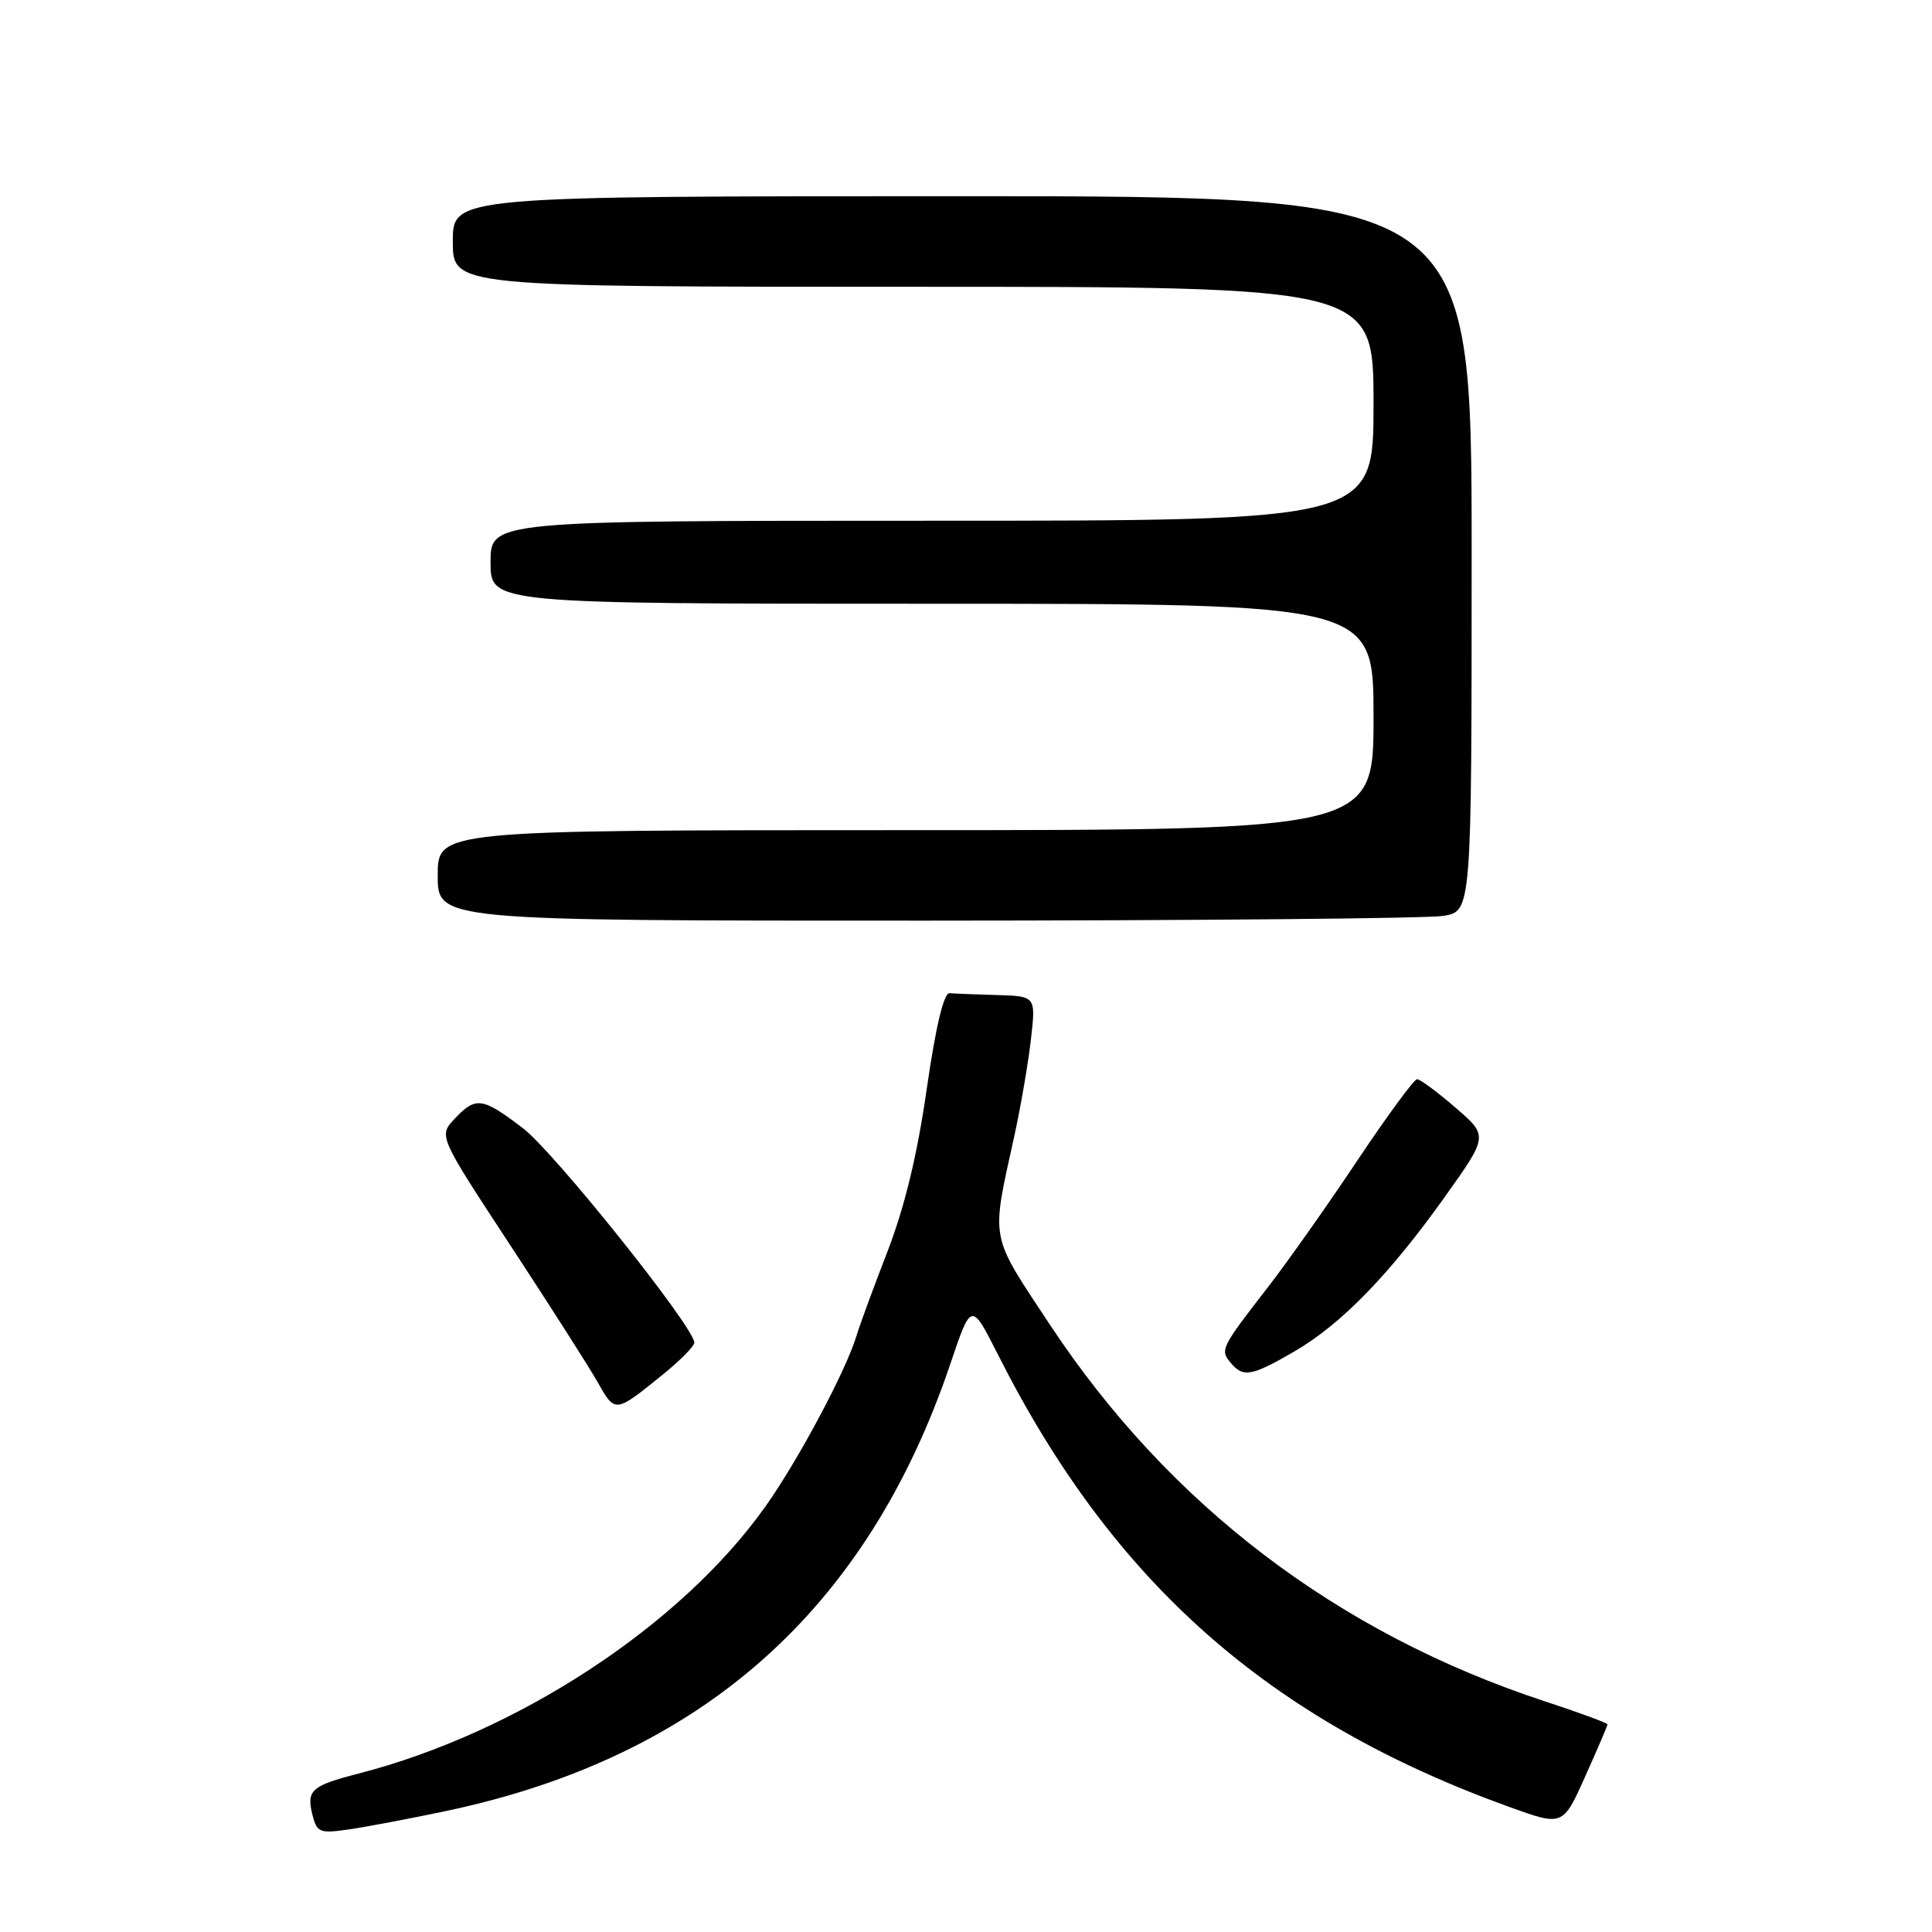 <?xml version="1.0" encoding="UTF-8" standalone="no"?>
<!DOCTYPE svg PUBLIC "-//W3C//DTD SVG 1.1//EN" "http://www.w3.org/Graphics/SVG/1.1/DTD/svg11.dtd" >
<svg xmlns="http://www.w3.org/2000/svg" xmlns:xlink="http://www.w3.org/1999/xlink" version="1.1" viewBox="0 0 256 256">
 <g >
 <path fill="currentColor"
d=" M 59.06 239.98 C 92.95 232.83 114.93 213.33 125.95 180.65 C 128.70 172.50 128.70 172.50 132.27 179.56 C 147.50 209.71 168.10 227.92 199.99 239.43 C 207.09 241.99 207.09 241.99 210.04 235.40 C 211.67 231.78 213.00 228.67 213.00 228.49 C 213.00 228.31 209.29 226.94 204.75 225.45 C 177.25 216.42 154.90 199.42 139.10 175.50 C 131.06 163.33 131.30 164.64 134.41 150.50 C 135.25 146.65 136.24 140.91 136.60 137.75 C 137.26 132.00 137.26 132.00 132.13 131.85 C 129.31 131.77 126.47 131.66 125.82 131.60 C 125.06 131.54 123.99 136.02 122.79 144.34 C 121.55 153.02 119.86 159.98 117.59 165.84 C 115.75 170.60 113.90 175.62 113.49 177.00 C 112.09 181.64 105.79 193.46 101.43 199.61 C 90.25 215.37 68.62 229.57 47.50 235.01 C 41.27 236.61 40.59 237.22 41.39 240.44 C 42.00 242.84 42.34 242.97 46.27 242.40 C 48.60 242.06 54.35 240.97 59.06 239.98 Z  M 87.75 182.20 C 90.09 180.31 92.00 178.38 92.00 177.91 C 92.00 175.88 73.46 152.68 69.30 149.50 C 63.90 145.38 63.04 145.26 60.23 148.26 C 58.11 150.52 58.11 150.52 67.62 165.01 C 72.85 172.98 78.08 181.17 79.23 183.21 C 81.51 187.25 81.51 187.25 87.75 182.20 Z  M 171.50 179.08 C 177.71 175.48 184.12 168.89 191.51 158.50 C 197.20 150.51 197.20 150.51 192.85 146.76 C 190.46 144.69 188.17 143.00 187.77 143.00 C 187.37 143.00 183.82 147.84 179.87 153.75 C 175.93 159.66 170.61 167.20 168.05 170.50 C 161.80 178.56 161.65 178.87 163.04 180.54 C 164.72 182.57 165.80 182.39 171.50 179.08 Z  M 191.25 121.36 C 195.00 120.74 195.00 120.74 195.00 73.37 C 195.00 26.00 195.00 26.00 127.50 26.00 C 60.00 26.00 60.00 26.00 60.00 32.00 C 60.00 38.00 60.00 38.00 121.00 38.00 C 182.00 38.00 182.00 38.00 182.00 53.50 C 182.00 69.00 182.00 69.00 123.50 69.00 C 65.00 69.00 65.00 69.00 65.00 74.50 C 65.00 80.00 65.00 80.00 123.50 80.00 C 182.00 80.00 182.00 80.00 182.00 95.00 C 182.00 110.00 182.00 110.00 120.00 110.00 C 58.00 110.00 58.00 110.00 58.00 116.00 C 58.00 122.00 58.00 122.00 122.75 121.99 C 158.36 121.98 189.19 121.70 191.25 121.36 Z "/>
</g>
</svg>